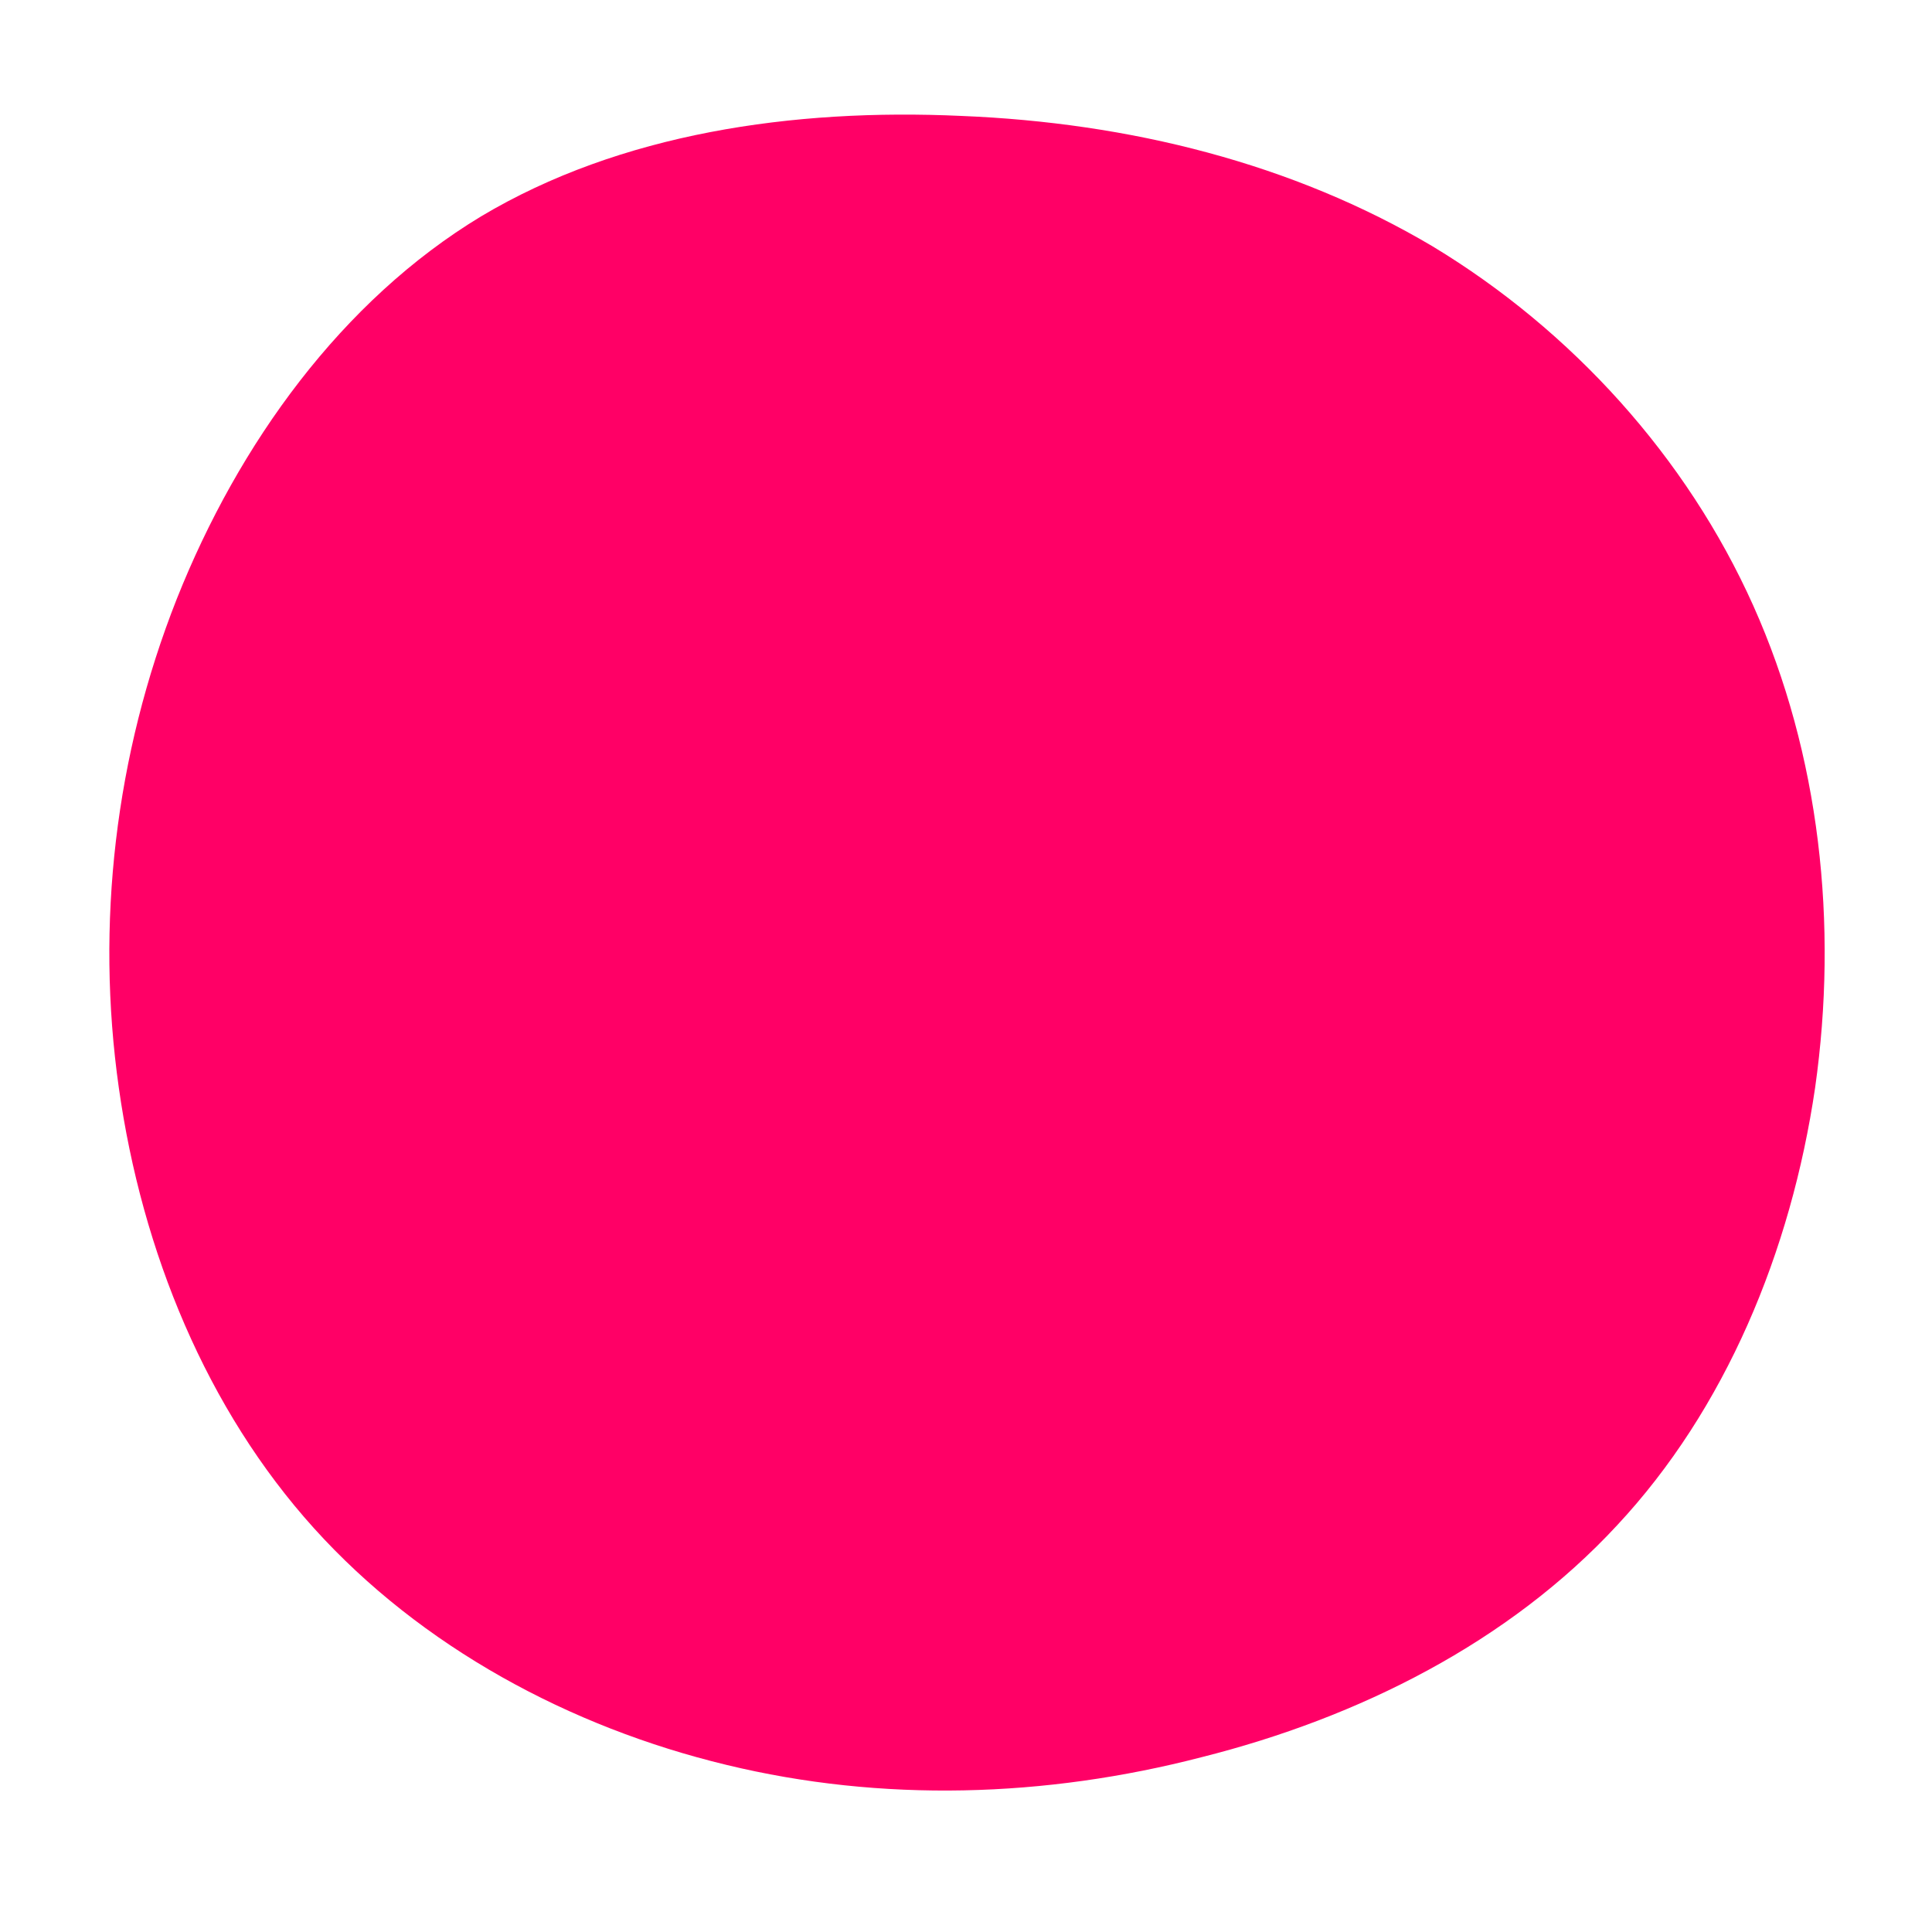 <?xml version="1.0" standalone="no"?>
<svg viewBox="0 0 200 200" xmlns="http://www.w3.org/2000/svg">
  <path fill="#FF0066" d="M48.3,-74.5C62.7,-65.8,74.6,-52.7,81.5,-37.3C88.4,-21.9,90.3,-4.3,87.9,12.6C85.4,29.6,78.6,45.9,67.4,57.9C56.2,70,40.7,77.8,24.4,81.9C8.2,86.1,-8.7,86.6,-24.8,82.7C-41,78.8,-56.4,70.5,-67.5,58.2C-78.6,45.9,-85.3,29.6,-87.7,12.6C-90.1,-4.3,-88.1,-21.8,-81.7,-38C-75.3,-54.1,-64.6,-68.9,-50.2,-77.6C-35.8,-86.2,-17.9,-88.8,-0.5,-88C16.9,-87.3,33.8,-83.1,48.3,-74.5Z" transform="translate(100 100)" />
</svg>
